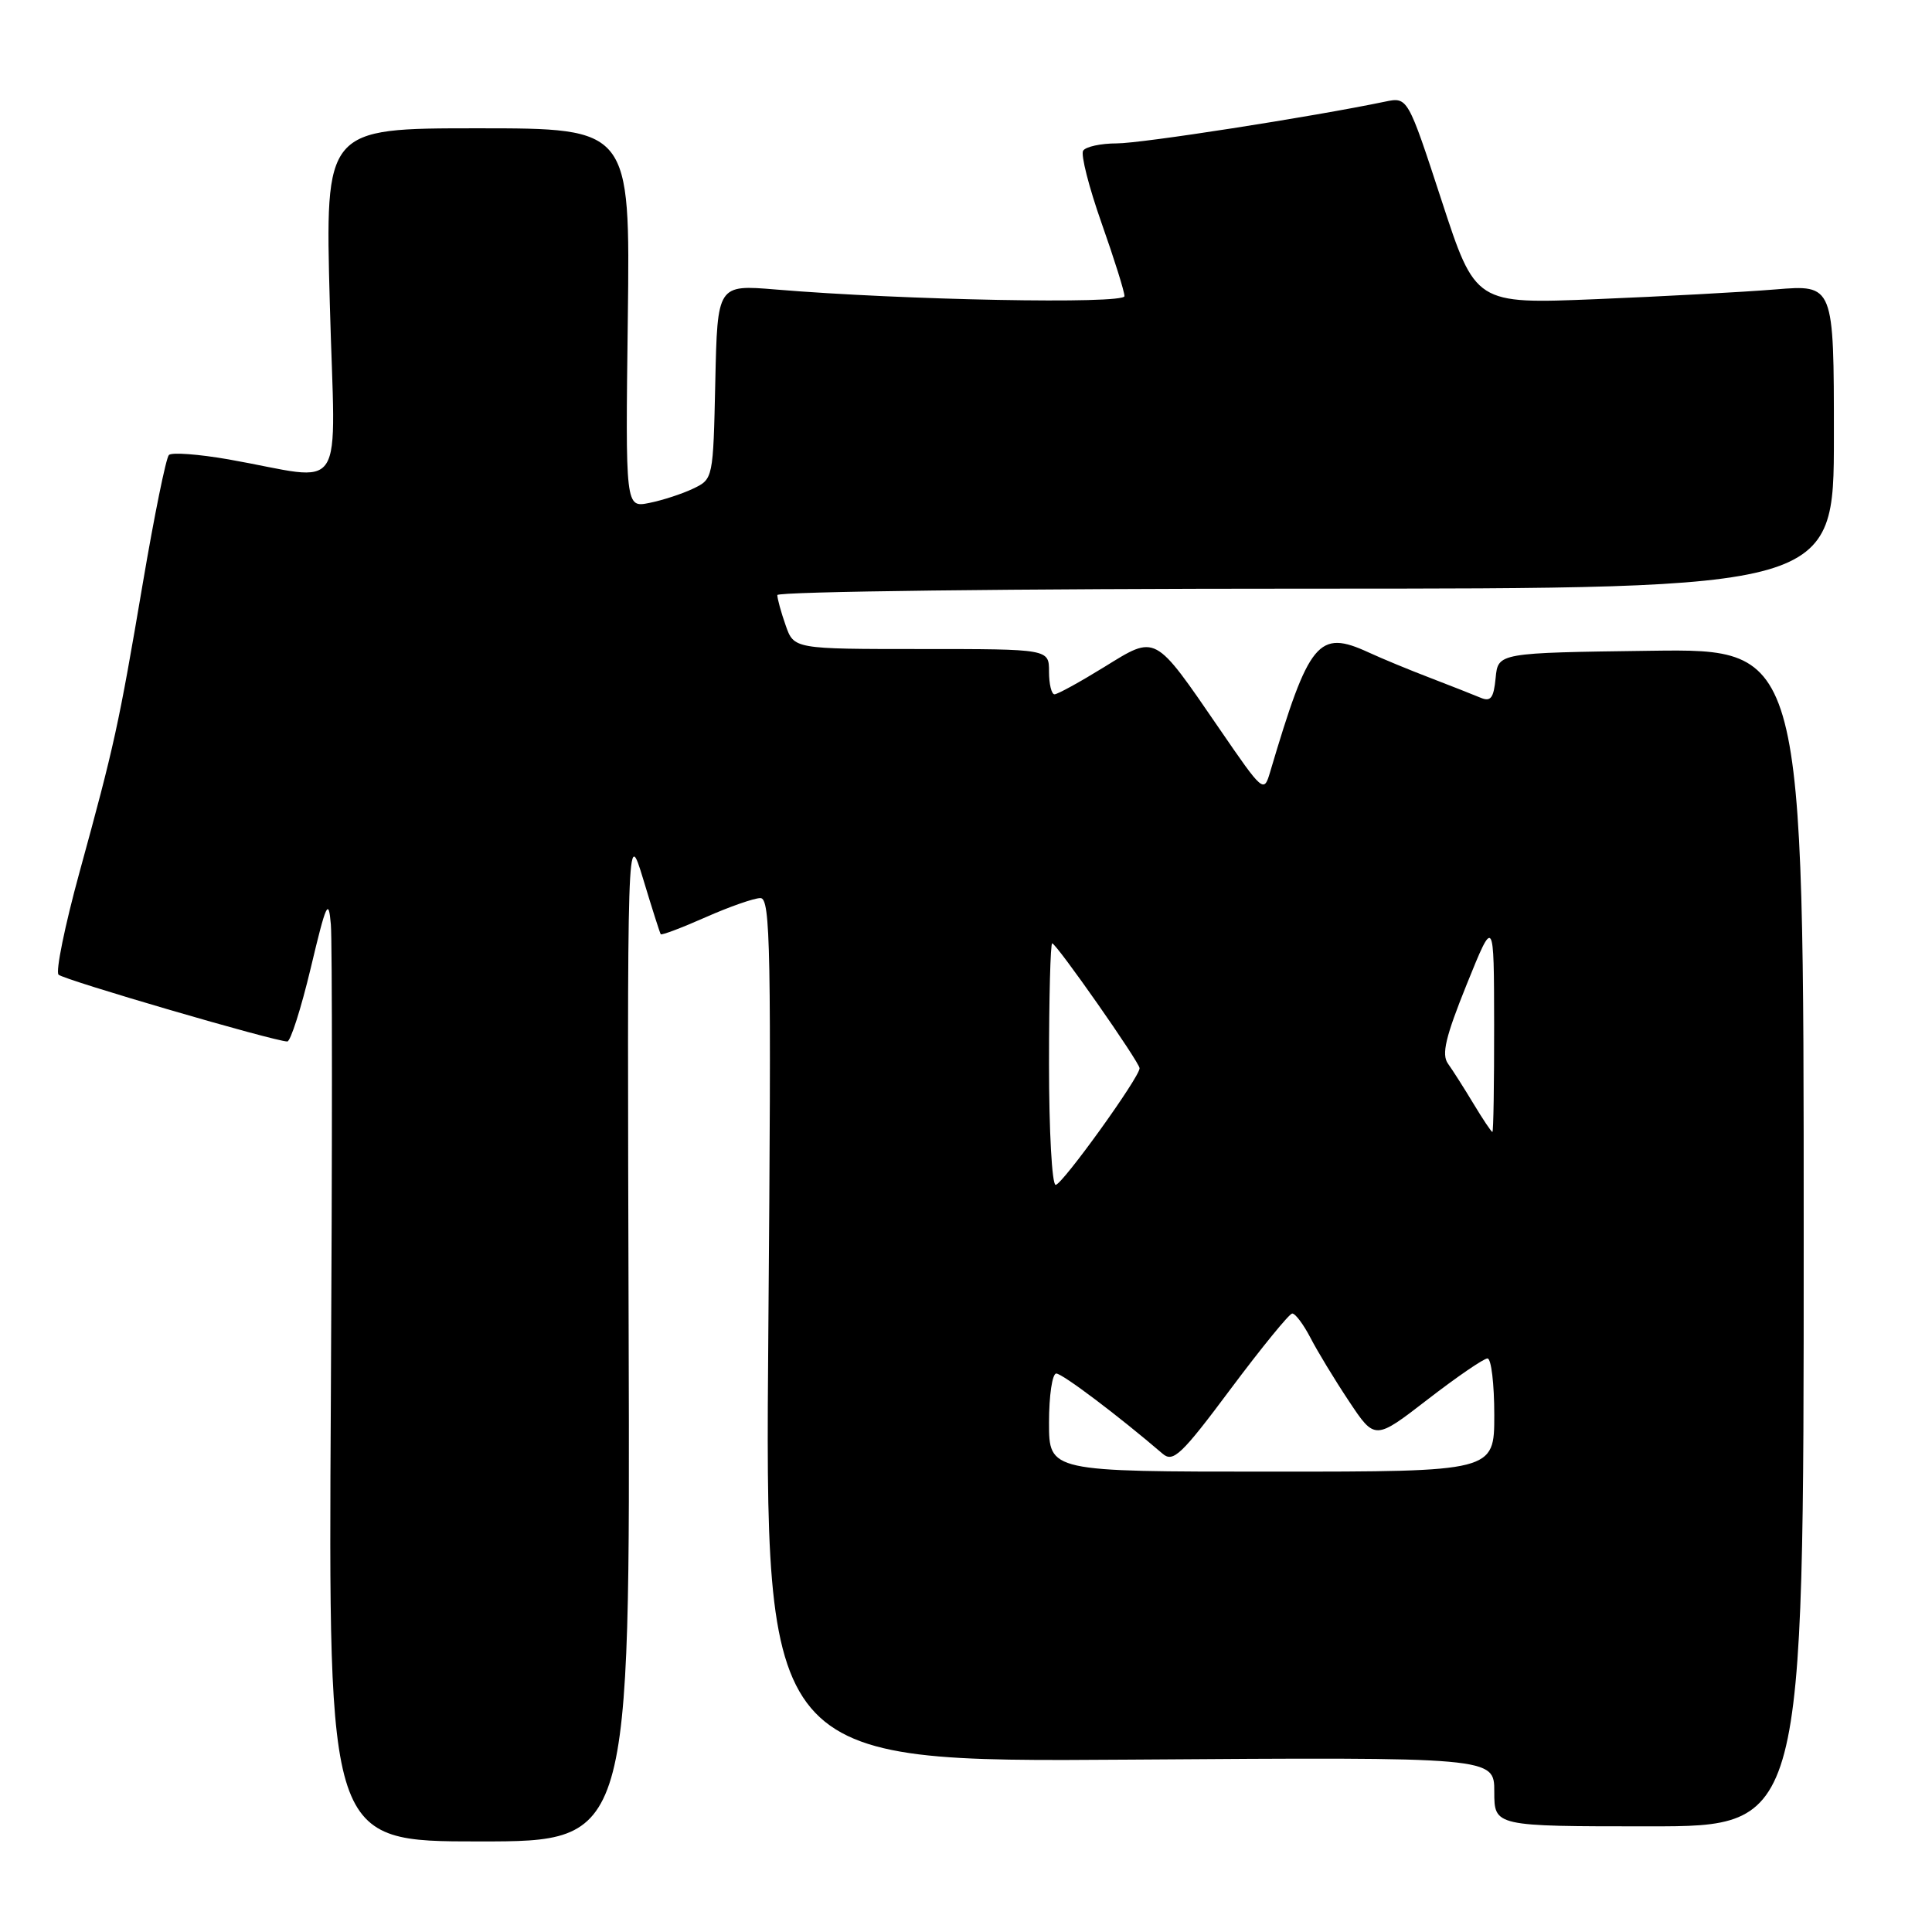 <?xml version="1.0" encoding="UTF-8" standalone="no"?>
<!DOCTYPE svg PUBLIC "-//W3C//DTD SVG 1.1//EN" "http://www.w3.org/Graphics/SVG/1.1/DTD/svg11.dtd" >
<svg xmlns="http://www.w3.org/2000/svg" xmlns:xlink="http://www.w3.org/1999/xlink" version="1.1" viewBox="0 0 256 256">
 <g >
 <path fill="currentColor"
d=" M 83.30 176.75 C 83.10 109.50 83.10 109.50 85.23 116.50 C 86.39 120.35 87.44 123.63 87.55 123.79 C 87.66 123.95 90.34 122.94 93.50 121.54 C 96.66 120.14 99.93 119.00 100.76 119.00 C 102.10 119.00 102.22 125.64 101.81 176.25 C 101.34 233.50 101.34 233.50 149.67 233.16 C 198.00 232.82 198.00 232.82 198.00 237.41 C 198.00 242.00 198.00 242.00 218.50 242.00 C 239.00 242.00 239.00 242.00 239.00 163.98 C 239.00 85.96 239.00 85.96 218.75 86.23 C 198.50 86.50 198.50 86.50 198.18 89.83 C 197.92 92.51 197.53 93.02 196.18 92.45 C 195.26 92.06 192.25 90.88 189.50 89.82 C 186.75 88.77 183.08 87.25 181.35 86.45 C 174.70 83.39 173.46 84.89 168.29 102.32 C 167.47 105.09 167.36 104.99 161.61 96.61 C 152.87 83.88 153.27 84.09 146.29 88.40 C 143.08 90.38 140.13 92.00 139.73 92.00 C 139.33 92.00 139.00 90.65 139.00 89.00 C 139.00 86.00 139.00 86.00 122.10 86.00 C 105.20 86.00 105.20 86.00 104.10 82.85 C 103.49 81.12 103.00 79.32 103.00 78.85 C 103.00 78.38 134.50 78.00 173.00 78.00 C 243.00 78.00 243.00 78.00 243.00 57.86 C 243.00 37.71 243.00 37.71 235.25 38.35 C 230.99 38.70 220.30 39.28 211.50 39.64 C 195.50 40.29 195.50 40.29 191.02 26.57 C 186.53 12.84 186.53 12.84 183.52 13.47 C 173.76 15.50 151.26 19.00 147.98 19.00 C 145.86 19.00 143.85 19.44 143.52 19.97 C 143.19 20.50 144.29 24.81 145.96 29.55 C 147.63 34.28 149.00 38.64 149.00 39.24 C 149.00 40.33 119.63 39.77 102.78 38.36 C 95.06 37.72 95.06 37.72 94.78 50.60 C 94.50 63.42 94.49 63.48 91.86 64.74 C 90.40 65.44 87.79 66.29 86.04 66.64 C 82.87 67.28 82.87 67.28 83.19 42.14 C 83.50 17.00 83.50 17.00 63.28 17.00 C 43.07 17.00 43.07 17.00 43.70 40.16 C 44.41 66.45 46.21 63.68 30.28 60.87 C 26.31 60.18 22.75 59.91 22.38 60.29 C 22.00 60.67 20.45 68.29 18.93 77.24 C 15.71 96.21 15.18 98.64 10.52 115.63 C 8.59 122.67 7.35 128.75 7.76 129.15 C 8.46 129.84 36.40 138.00 38.07 138.00 C 38.50 138.00 39.90 133.61 41.18 128.25 C 43.24 119.59 43.54 118.95 43.84 122.50 C 44.03 124.70 44.03 152.94 43.84 185.25 C 43.50 244.00 43.50 244.00 63.50 244.00 C 83.50 244.00 83.50 244.00 83.30 176.75 Z  M 139.00 188.50 C 139.00 184.93 139.43 182.00 139.96 182.00 C 140.77 182.00 148.17 187.58 154.07 192.64 C 155.45 193.82 156.57 192.76 163.07 184.04 C 167.16 178.57 170.83 174.07 171.22 174.05 C 171.62 174.02 172.70 175.46 173.63 177.24 C 174.55 179.03 176.85 182.82 178.74 185.66 C 182.18 190.84 182.18 190.84 189.19 185.42 C 193.05 182.44 196.61 180.00 197.10 180.00 C 197.60 180.00 198.00 183.38 198.00 187.50 C 198.00 195.00 198.00 195.00 168.50 195.00 C 139.00 195.00 139.00 195.00 139.00 188.50 Z  M 139.00 141.00 C 139.00 132.20 139.19 125.00 139.42 125.00 C 139.97 125.00 151.00 140.76 151.00 141.55 C 151.00 142.75 140.74 157.00 139.88 157.00 C 139.39 157.00 139.00 149.80 139.00 141.00 Z  M 195.24 146.24 C 194.00 144.18 192.48 141.80 191.86 140.93 C 190.99 139.71 191.54 137.40 194.35 130.43 C 197.96 121.50 197.96 121.50 197.98 135.75 C 197.99 143.59 197.89 150.00 197.75 149.99 C 197.61 149.99 196.48 148.30 195.24 146.24 Z "/>
</g>
</svg>